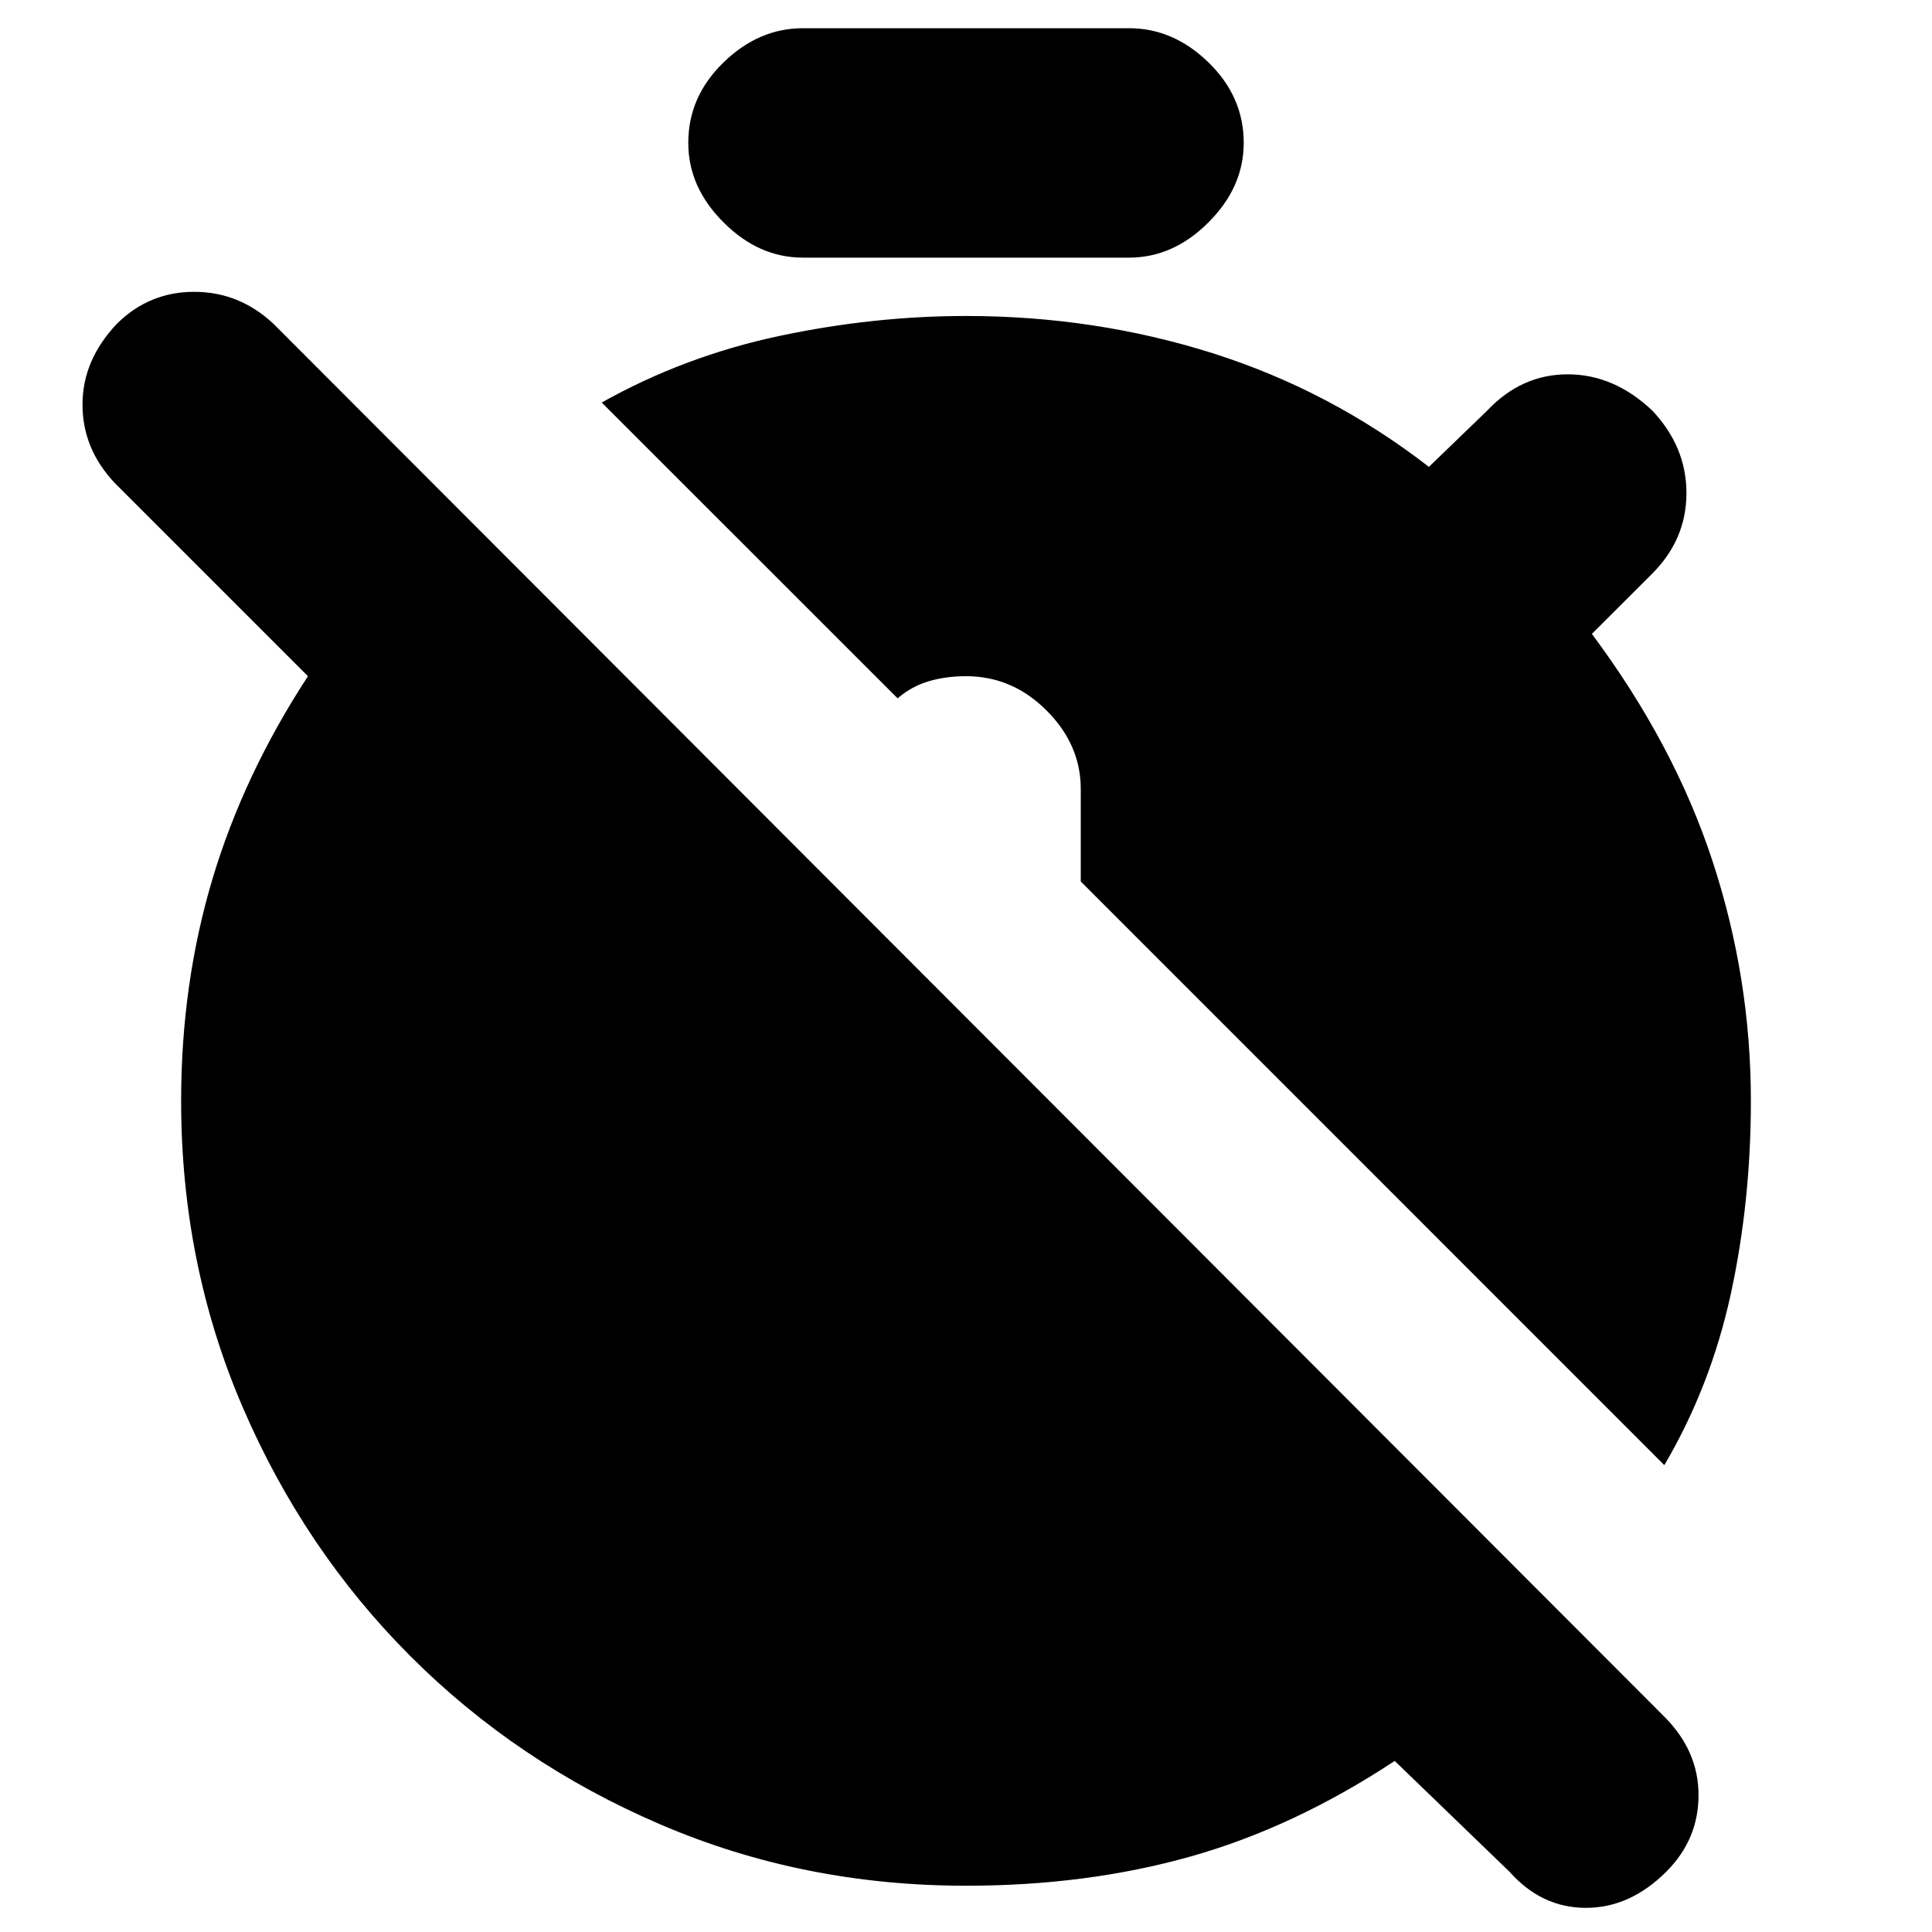 <svg xmlns="http://www.w3.org/2000/svg" height="20" width="20"><path d="m17.229 15.167-6.041-6.042v-.958q0-.459-.355-.813Q10.479 7 10 7q-.208 0-.385.052-.177.052-.323.177L6.229 4.167q.854-.479 1.833-.688.98-.208 1.938-.208 1.333 0 2.552.385 1.219.386 2.24 1.177l.604-.583q.354-.375.833-.375t.875.375q.354.375.354.854t-.354.834l-.625.624q.854 1.146 1.25 2.355.396 1.208.396 2.479 0 1.042-.208 2-.209.958-.688 1.771ZM10 19.521q-1.688 0-3.167-.636-1.479-.635-2.583-1.739t-1.74-2.584q-.635-1.479-.635-3.166 0-1.208.323-2.292.323-1.083.99-2.104l-2-2q-.334-.354-.334-.812 0-.459.354-.834.334-.333.802-.333.469 0 .823.333l14.396 14.417q.354.354.354.812 0 .459-.333.792-.375.375-.833.375-.459 0-.792-.375l-1.187-1.146q-1.042.688-2.115.99-1.073.302-2.323.302ZM8.312 2.667q-.458 0-.822-.365-.365-.364-.365-.823 0-.479.365-.833.364-.354.822-.354h3.376q.458 0 .822.354.365.354.365.833 0 .459-.365.823-.364.365-.822.365Z"/></svg>
